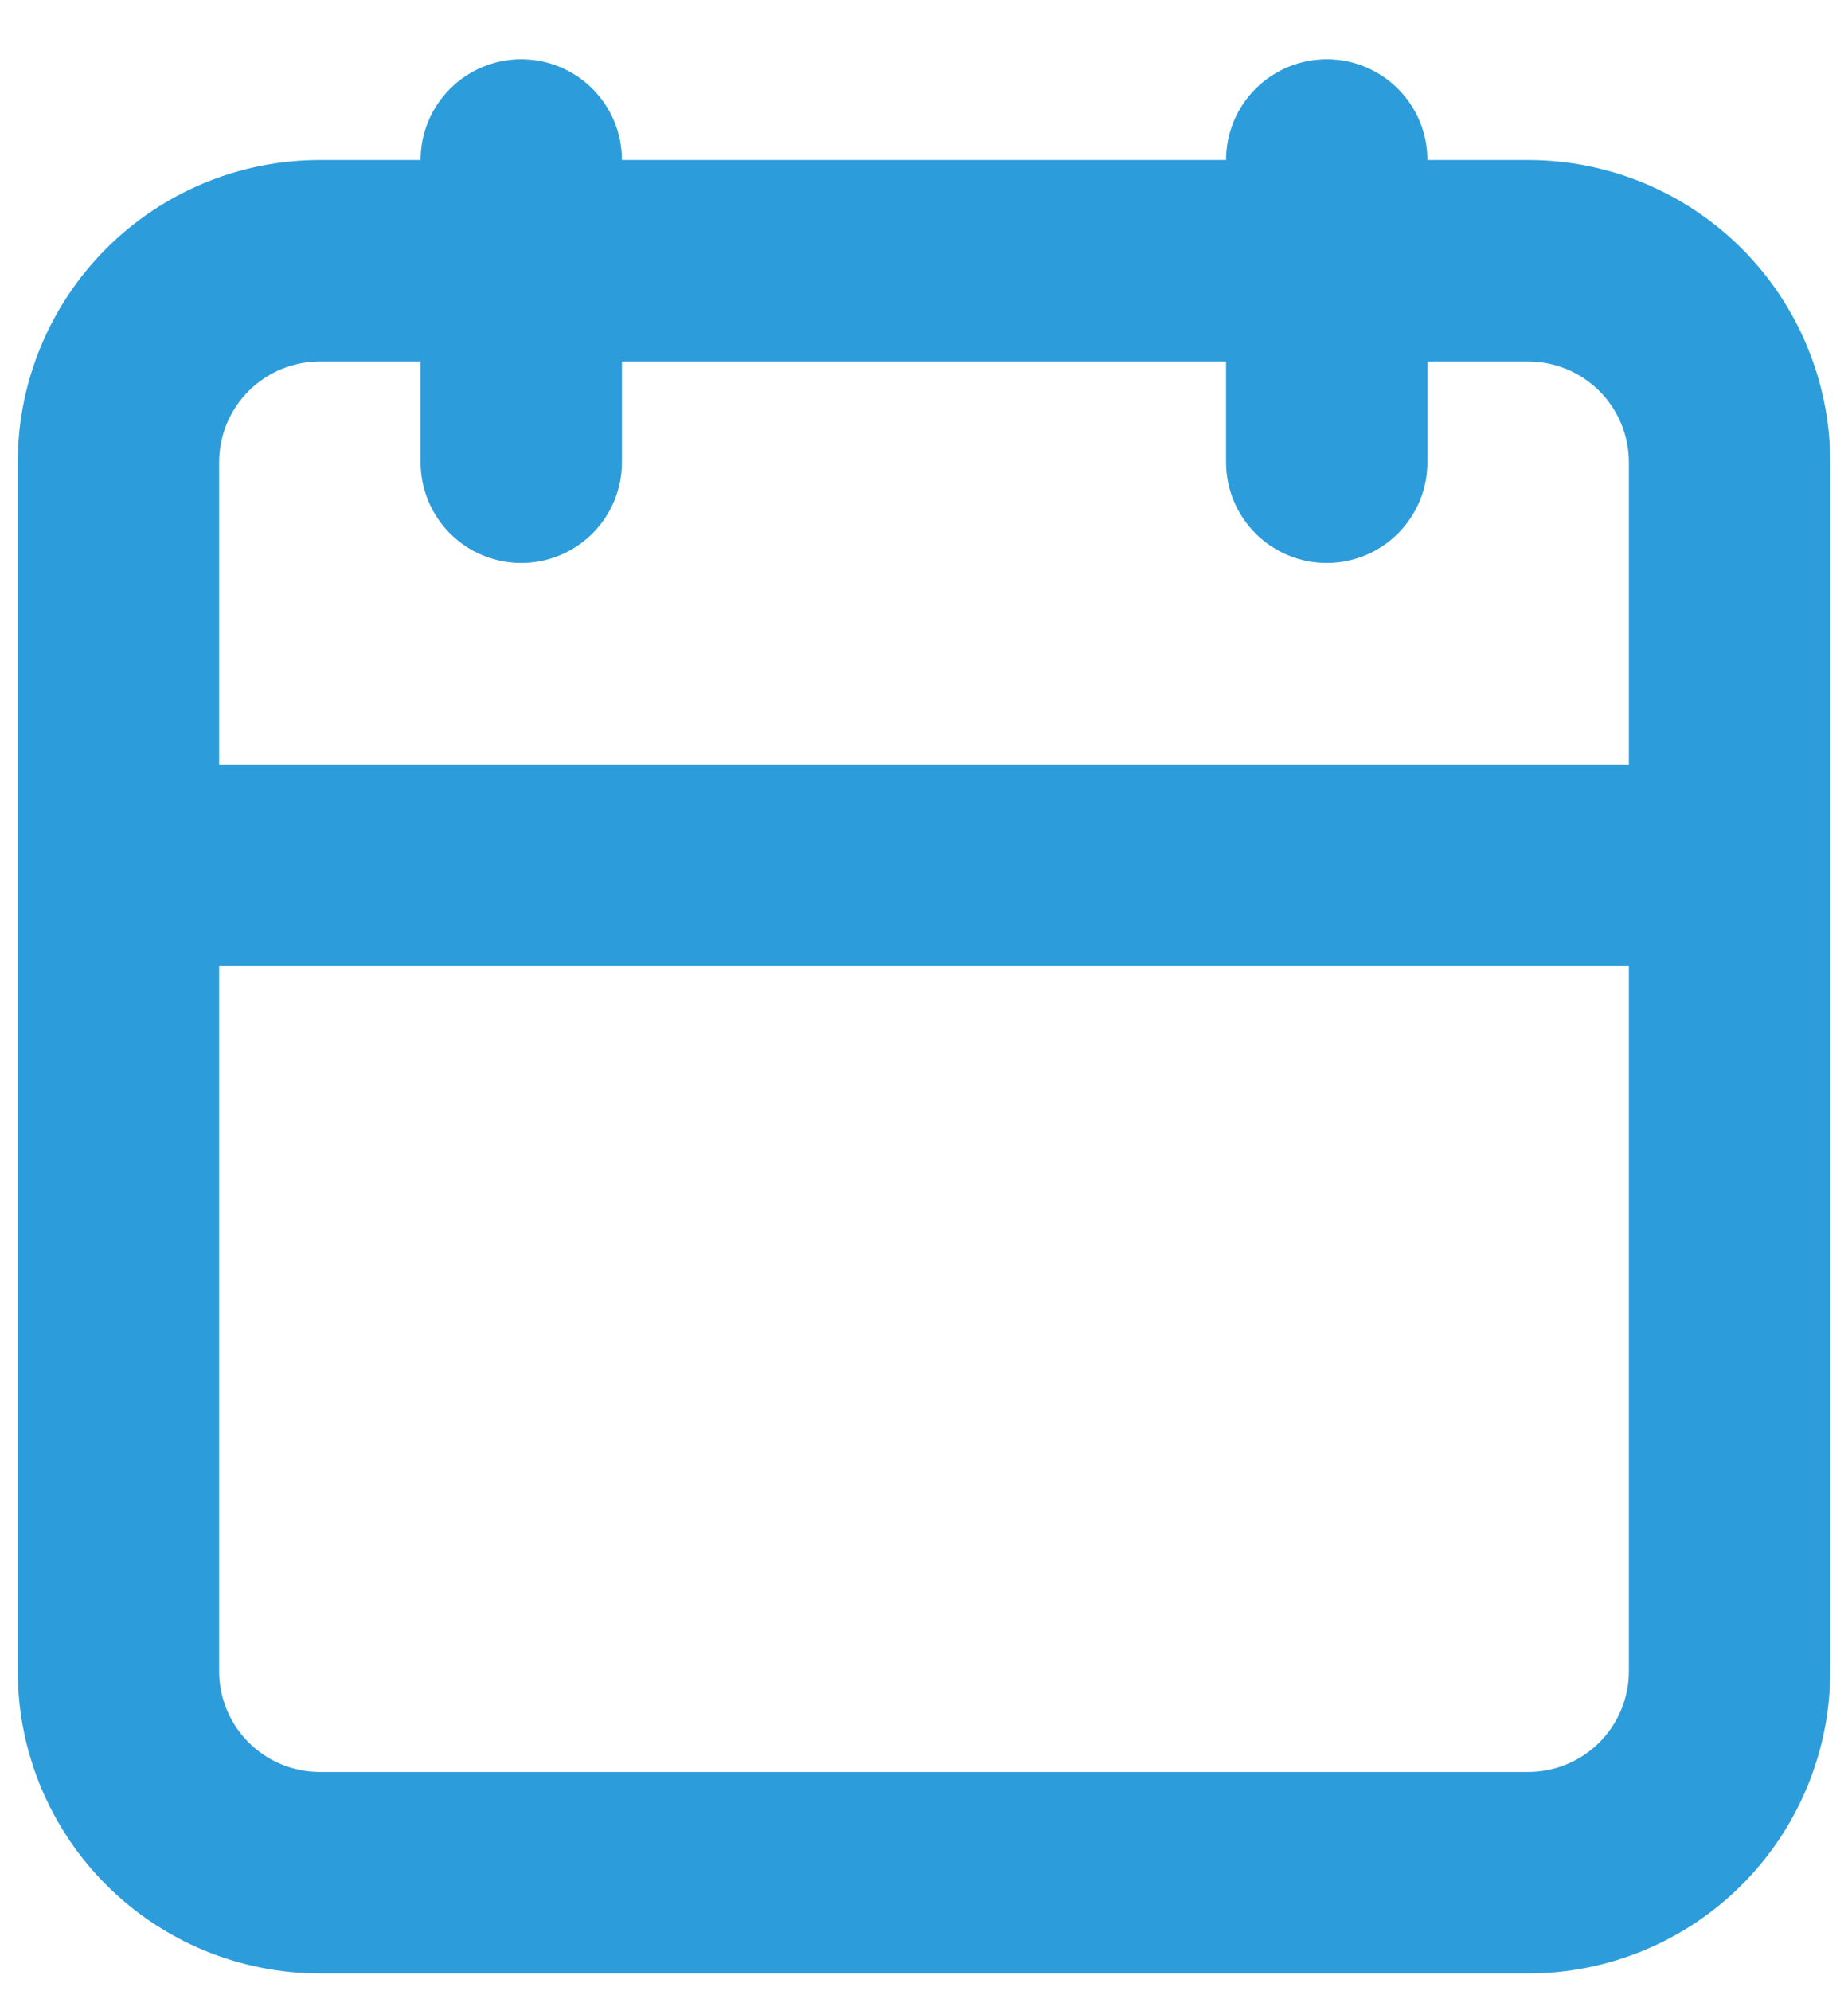 <svg width="26" height="28" viewBox="0 0 26 28" fill="none" xmlns="http://www.w3.org/2000/svg">
<path d="M4.5 27.75H21.5C22.627 27.75 23.708 27.302 24.505 26.505C25.302 25.708 25.75 24.627 25.75 23.5V6.5C25.75 5.373 25.302 4.292 24.505 3.495C23.708 2.698 22.627 2.25 21.5 2.25H20.083C20.083 1.874 19.934 1.514 19.668 1.248C19.403 0.983 19.042 0.833 18.667 0.833C18.291 0.833 17.931 0.983 17.665 1.248C17.399 1.514 17.25 1.874 17.25 2.25H8.75C8.75 1.874 8.601 1.514 8.335 1.248C8.069 0.983 7.709 0.833 7.333 0.833C6.958 0.833 6.597 0.983 6.332 1.248C6.066 1.514 5.917 1.874 5.917 2.25H4.5C3.373 2.25 2.292 2.698 1.495 3.495C0.698 4.292 0.25 5.373 0.25 6.5V23.5C0.25 24.627 0.698 25.708 1.495 26.505C2.292 27.302 3.373 27.75 4.5 27.75ZM3.083 6.5C3.083 6.124 3.233 5.764 3.498 5.498C3.764 5.233 4.124 5.083 4.5 5.083H5.917V6.5C5.917 6.876 6.066 7.236 6.332 7.502C6.597 7.767 6.958 7.917 7.333 7.917C7.709 7.917 8.069 7.767 8.335 7.502C8.601 7.236 8.75 6.876 8.75 6.5V5.083H17.25V6.5C17.25 6.876 17.399 7.236 17.665 7.502C17.931 7.767 18.291 7.917 18.667 7.917C19.042 7.917 19.403 7.767 19.668 7.502C19.934 7.236 20.083 6.876 20.083 6.5V5.083H21.5C21.876 5.083 22.236 5.233 22.502 5.498C22.767 5.764 22.917 6.124 22.917 6.5V10.75H3.083V6.5ZM3.083 13.583H22.917V23.5C22.917 23.876 22.767 24.236 22.502 24.502C22.236 24.767 21.876 24.917 21.5 24.917H4.5C4.124 24.917 3.764 24.767 3.498 24.502C3.233 24.236 3.083 23.876 3.083 23.5V13.583Z" fill="#2D9CDB"/>
</svg>
